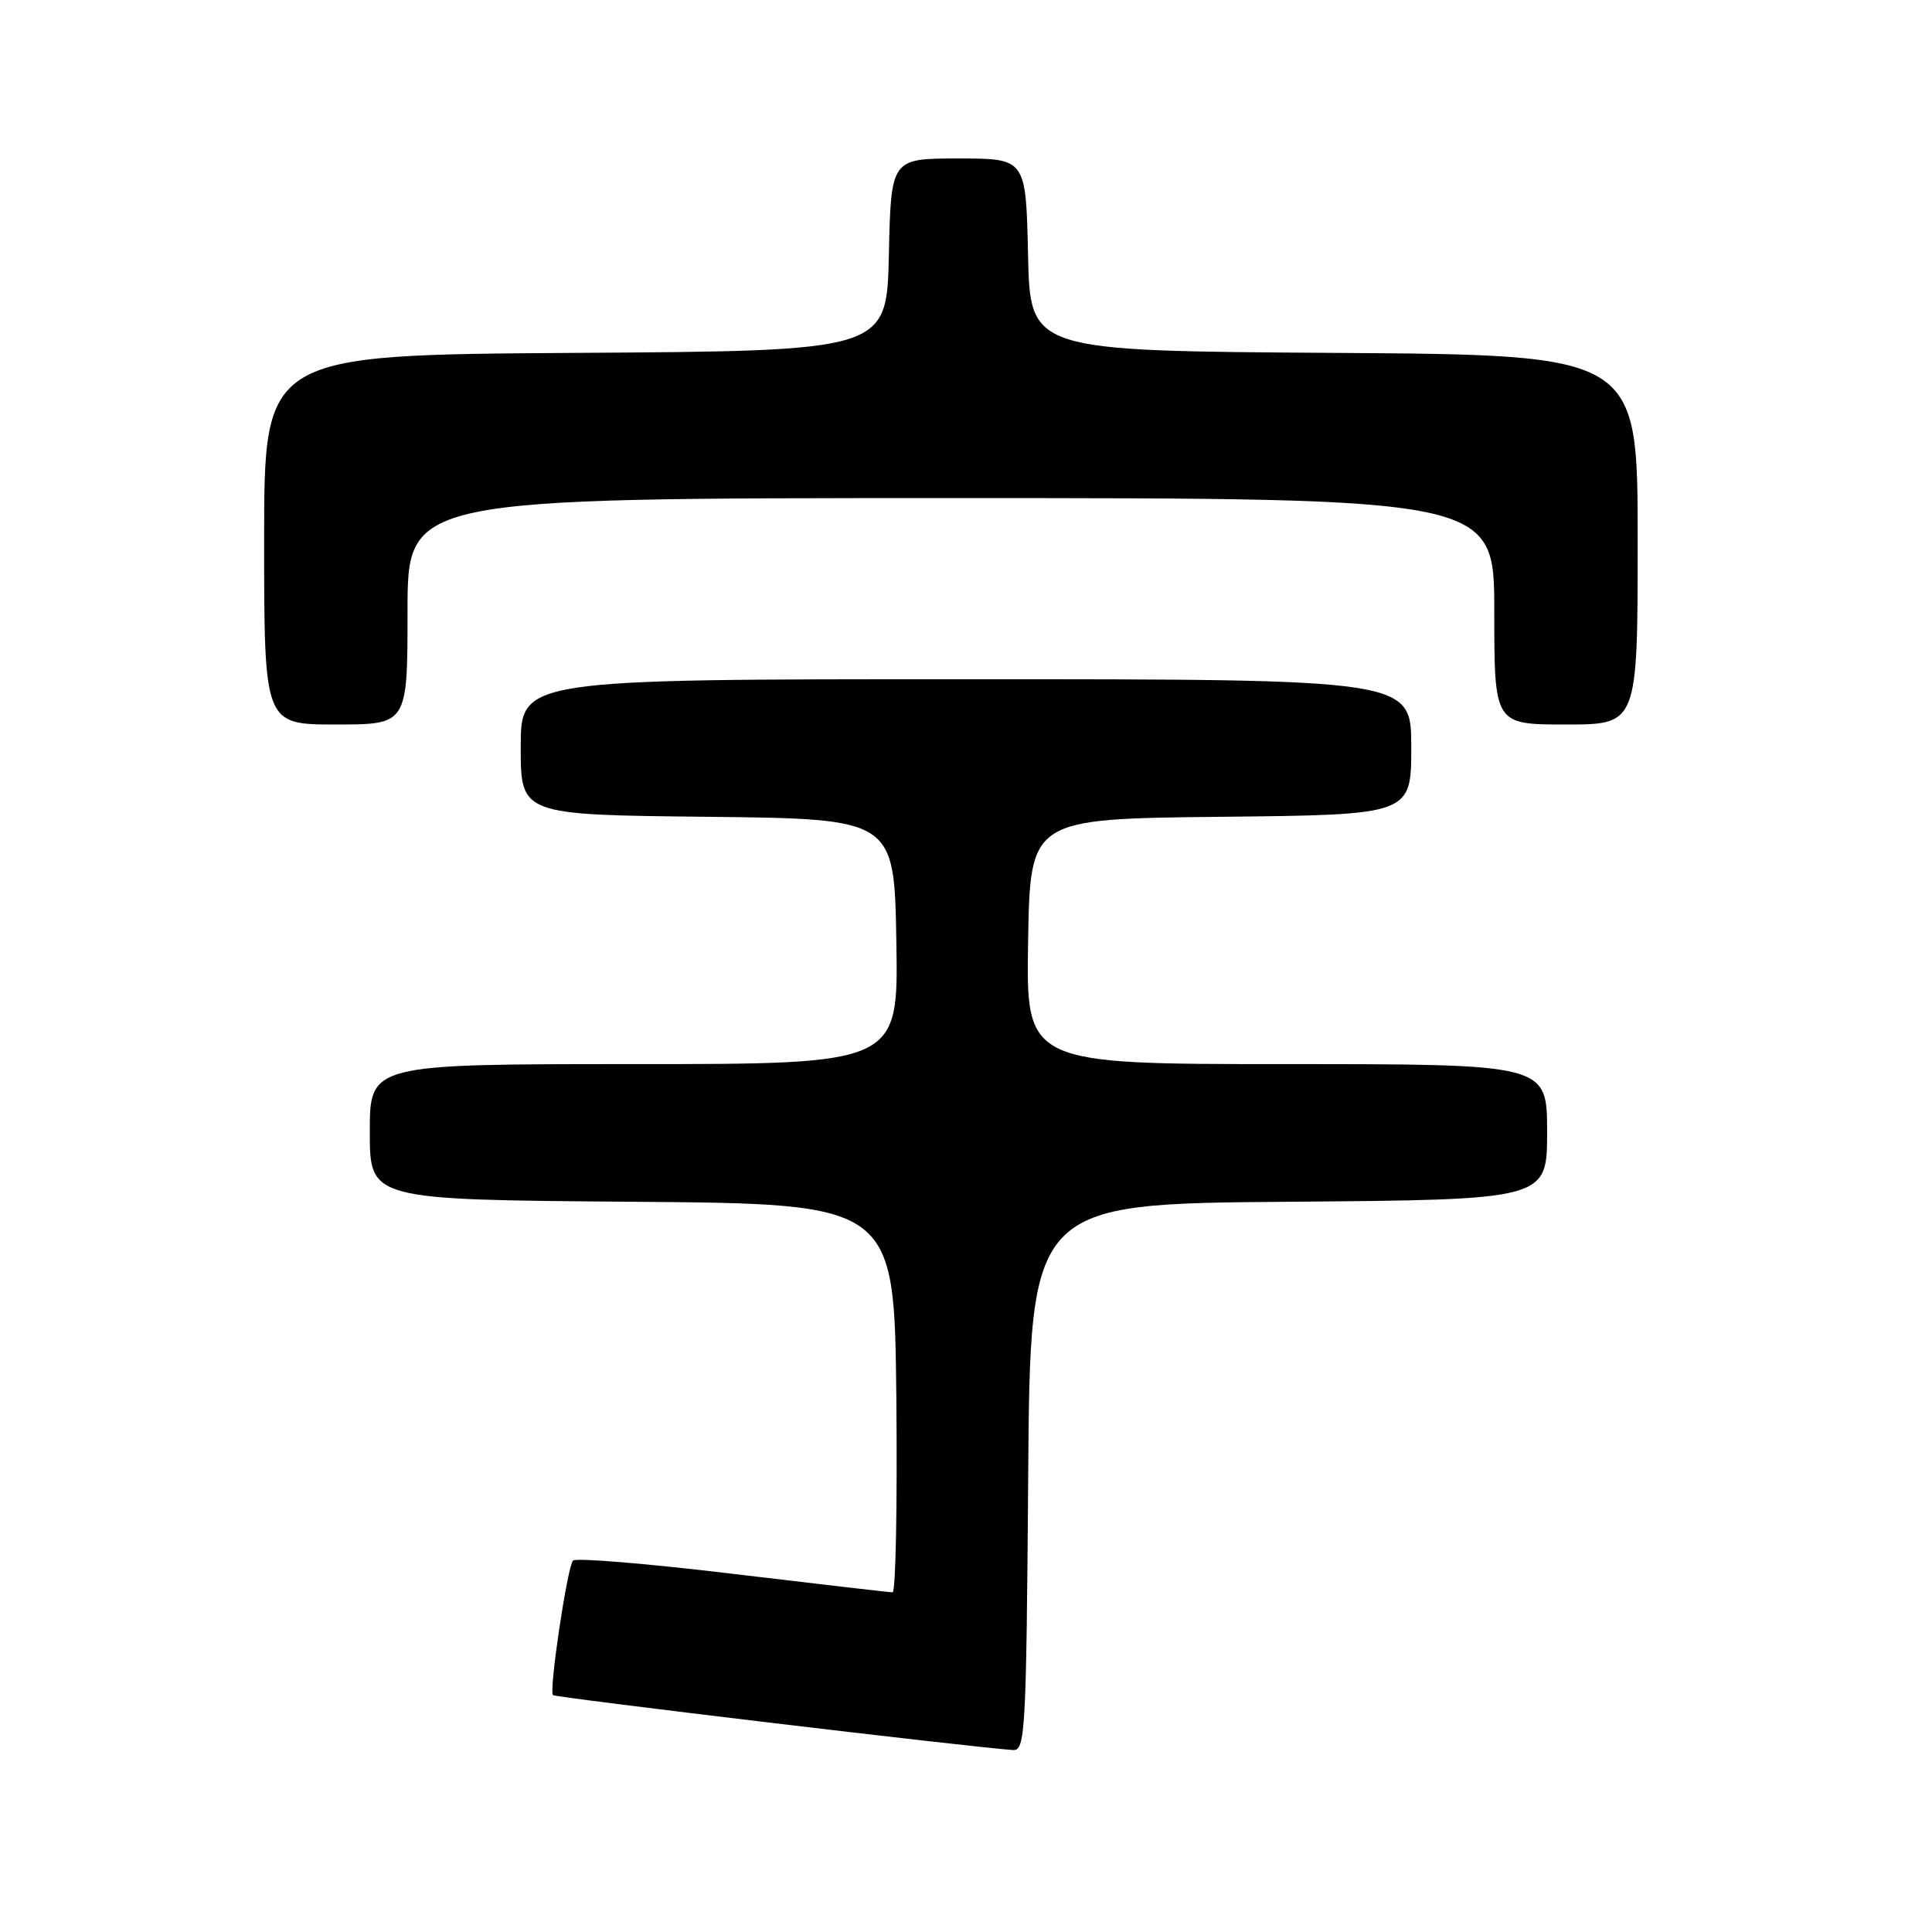 <?xml version="1.0" encoding="UTF-8" standalone="no"?>
<!DOCTYPE svg PUBLIC "-//W3C//DTD SVG 1.1//EN" "http://www.w3.org/Graphics/SVG/1.1/DTD/svg11.dtd" >
<svg xmlns="http://www.w3.org/2000/svg" xmlns:xlink="http://www.w3.org/1999/xlink" version="1.1" viewBox="0 0 256 256">
 <g >
 <path fill="currentColor"
d=" M 136.24 195.75 C 136.50 159.50 136.50 159.50 170.75 159.24 C 205.00 158.97 205.00 158.97 205.00 149.99 C 205.00 141.00 205.00 141.00 170.48 141.00 C 135.95 141.00 135.95 141.00 136.23 124.75 C 136.50 108.50 136.50 108.50 161.75 108.23 C 187.00 107.97 187.00 107.97 187.00 98.98 C 187.00 90.00 187.00 90.00 128.00 90.00 C 69.00 90.00 69.00 90.00 69.00 98.98 C 69.00 107.97 69.00 107.97 93.75 108.23 C 118.50 108.50 118.50 108.50 118.77 124.75 C 119.05 141.00 119.05 141.00 84.02 141.00 C 49.00 141.00 49.00 141.00 49.00 149.99 C 49.00 158.97 49.00 158.97 83.75 159.24 C 118.50 159.50 118.50 159.50 118.77 185.25 C 118.91 199.41 118.69 211.00 118.27 210.99 C 117.85 210.99 108.28 209.88 97.01 208.53 C 85.75 207.18 76.25 206.39 75.92 206.79 C 75.16 207.69 72.72 224.06 73.27 224.61 C 73.61 224.94 128.67 231.52 134.24 231.89 C 135.85 231.99 135.99 229.46 136.24 195.75 Z  M 54.00 81.00 C 54.00 66.00 54.00 66.00 126.00 66.00 C 198.00 66.00 198.00 66.00 198.00 81.00 C 198.00 96.00 198.00 96.00 207.50 96.00 C 217.00 96.00 217.00 96.00 217.00 71.51 C 217.00 47.02 217.00 47.02 176.75 46.76 C 136.50 46.50 136.50 46.50 136.22 33.75 C 135.94 21.00 135.94 21.00 127.00 21.00 C 118.06 21.00 118.06 21.00 117.78 33.75 C 117.50 46.50 117.50 46.50 76.25 46.76 C 35.00 47.02 35.00 47.02 35.00 71.51 C 35.00 96.00 35.00 96.00 44.50 96.00 C 54.00 96.00 54.00 96.00 54.00 81.00 Z "/>
</g>
</svg>